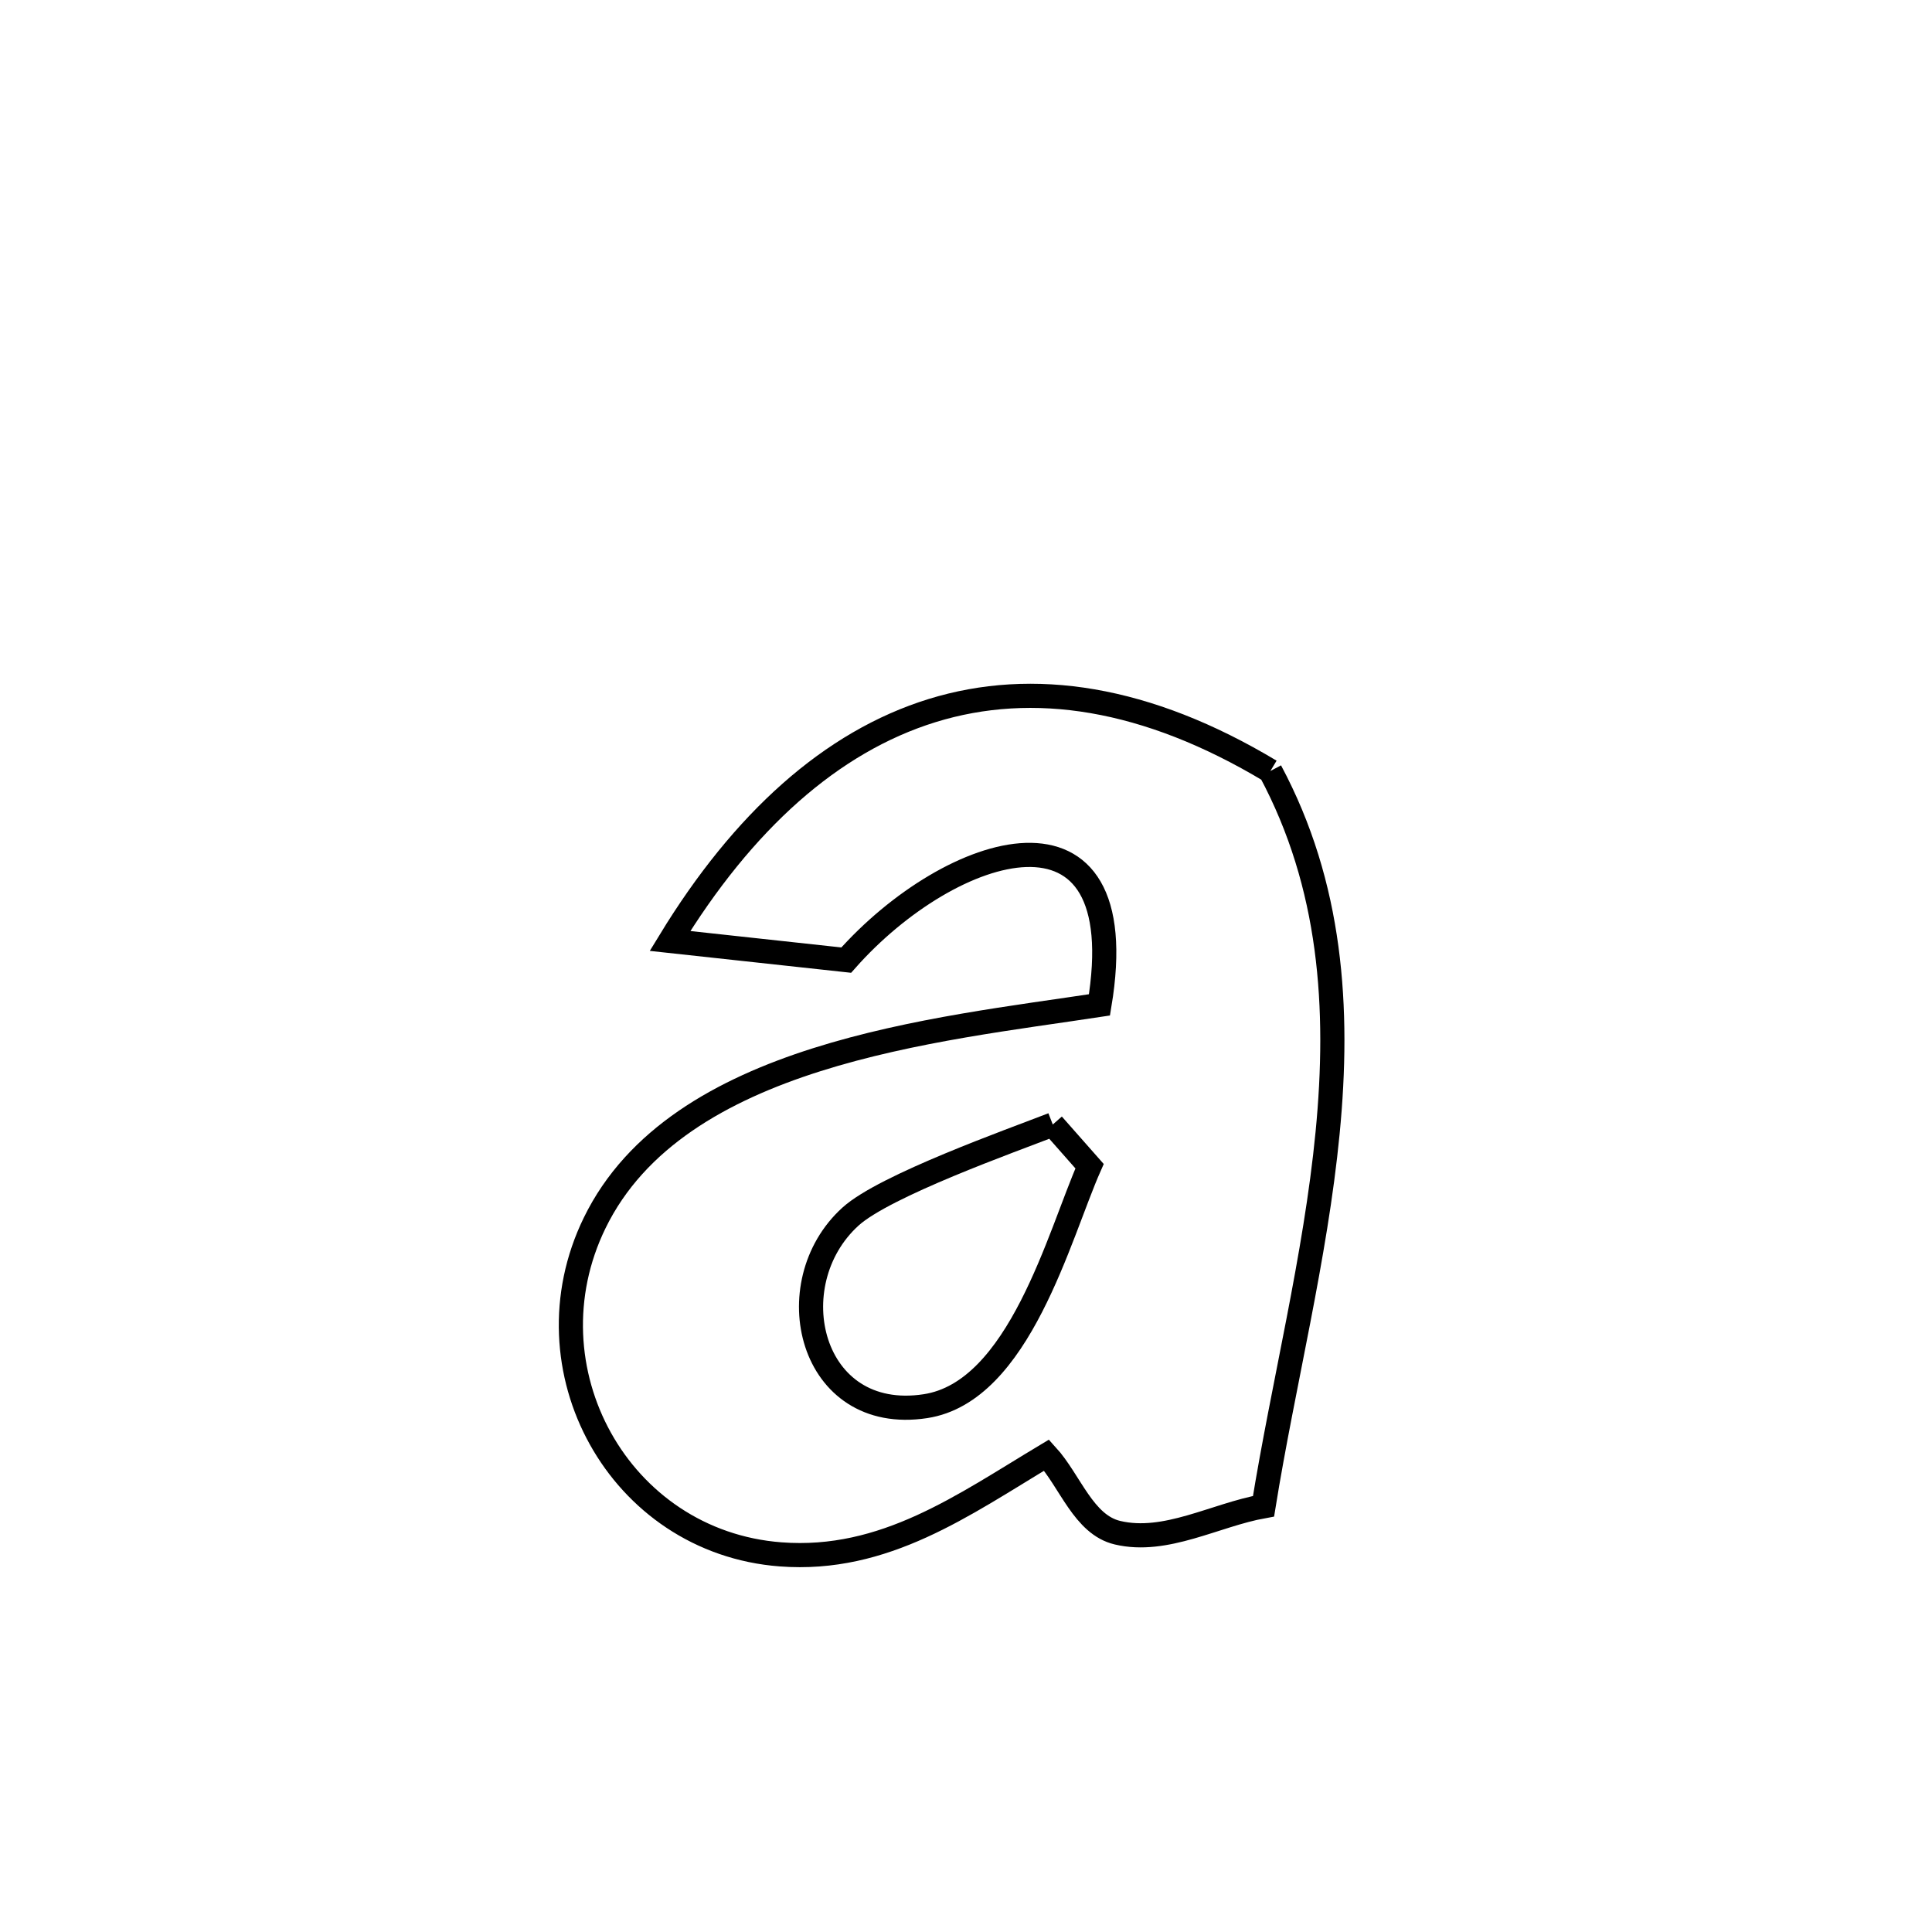 <svg xmlns="http://www.w3.org/2000/svg" viewBox="0.0 0.0 24.0 24.0" height="200px" width="200px"><path fill="none" stroke="black" stroke-width=".3" stroke-opacity="1.0"  filling="0" d="M15.781 9.578 L15.781 9.578 C16.541 10.998 16.642 12.523 16.492 14.072 C16.342 15.621 15.941 17.194 15.696 18.711 L15.696 18.711 C15.092 18.82 14.481 19.181 13.883 19.04 C13.459 18.941 13.295 18.398 13.001 18.076 L13.001 18.076 C11.967 18.696 10.989 19.407 9.698 19.309 C7.686 19.156 6.507 16.997 7.387 15.192 C8.413 13.086 11.631 12.792 13.658 12.483 L13.658 12.483 C14.117 9.727 11.812 10.458 10.512 11.927 L10.512 11.927 C10.183 11.892 8.659 11.726 8.323 11.689 L8.323 11.689 C9.229 10.204 10.325 9.215 11.579 8.827 C12.832 8.44 14.244 8.655 15.781 9.578 L15.781 9.578"></path>
<path fill="none" stroke="black" stroke-width=".3" stroke-opacity="1.0"  filling="0" d="M13.078 13.969 L13.078 13.969 C13.23 14.142 13.383 14.315 13.535 14.487 L13.535 14.487 C13.158 15.338 12.664 17.29 11.496 17.468 C10.054 17.689 9.647 15.945 10.565 15.113 C10.99 14.727 12.575 14.165 13.078 13.969 L13.078 13.969"></path></svg>